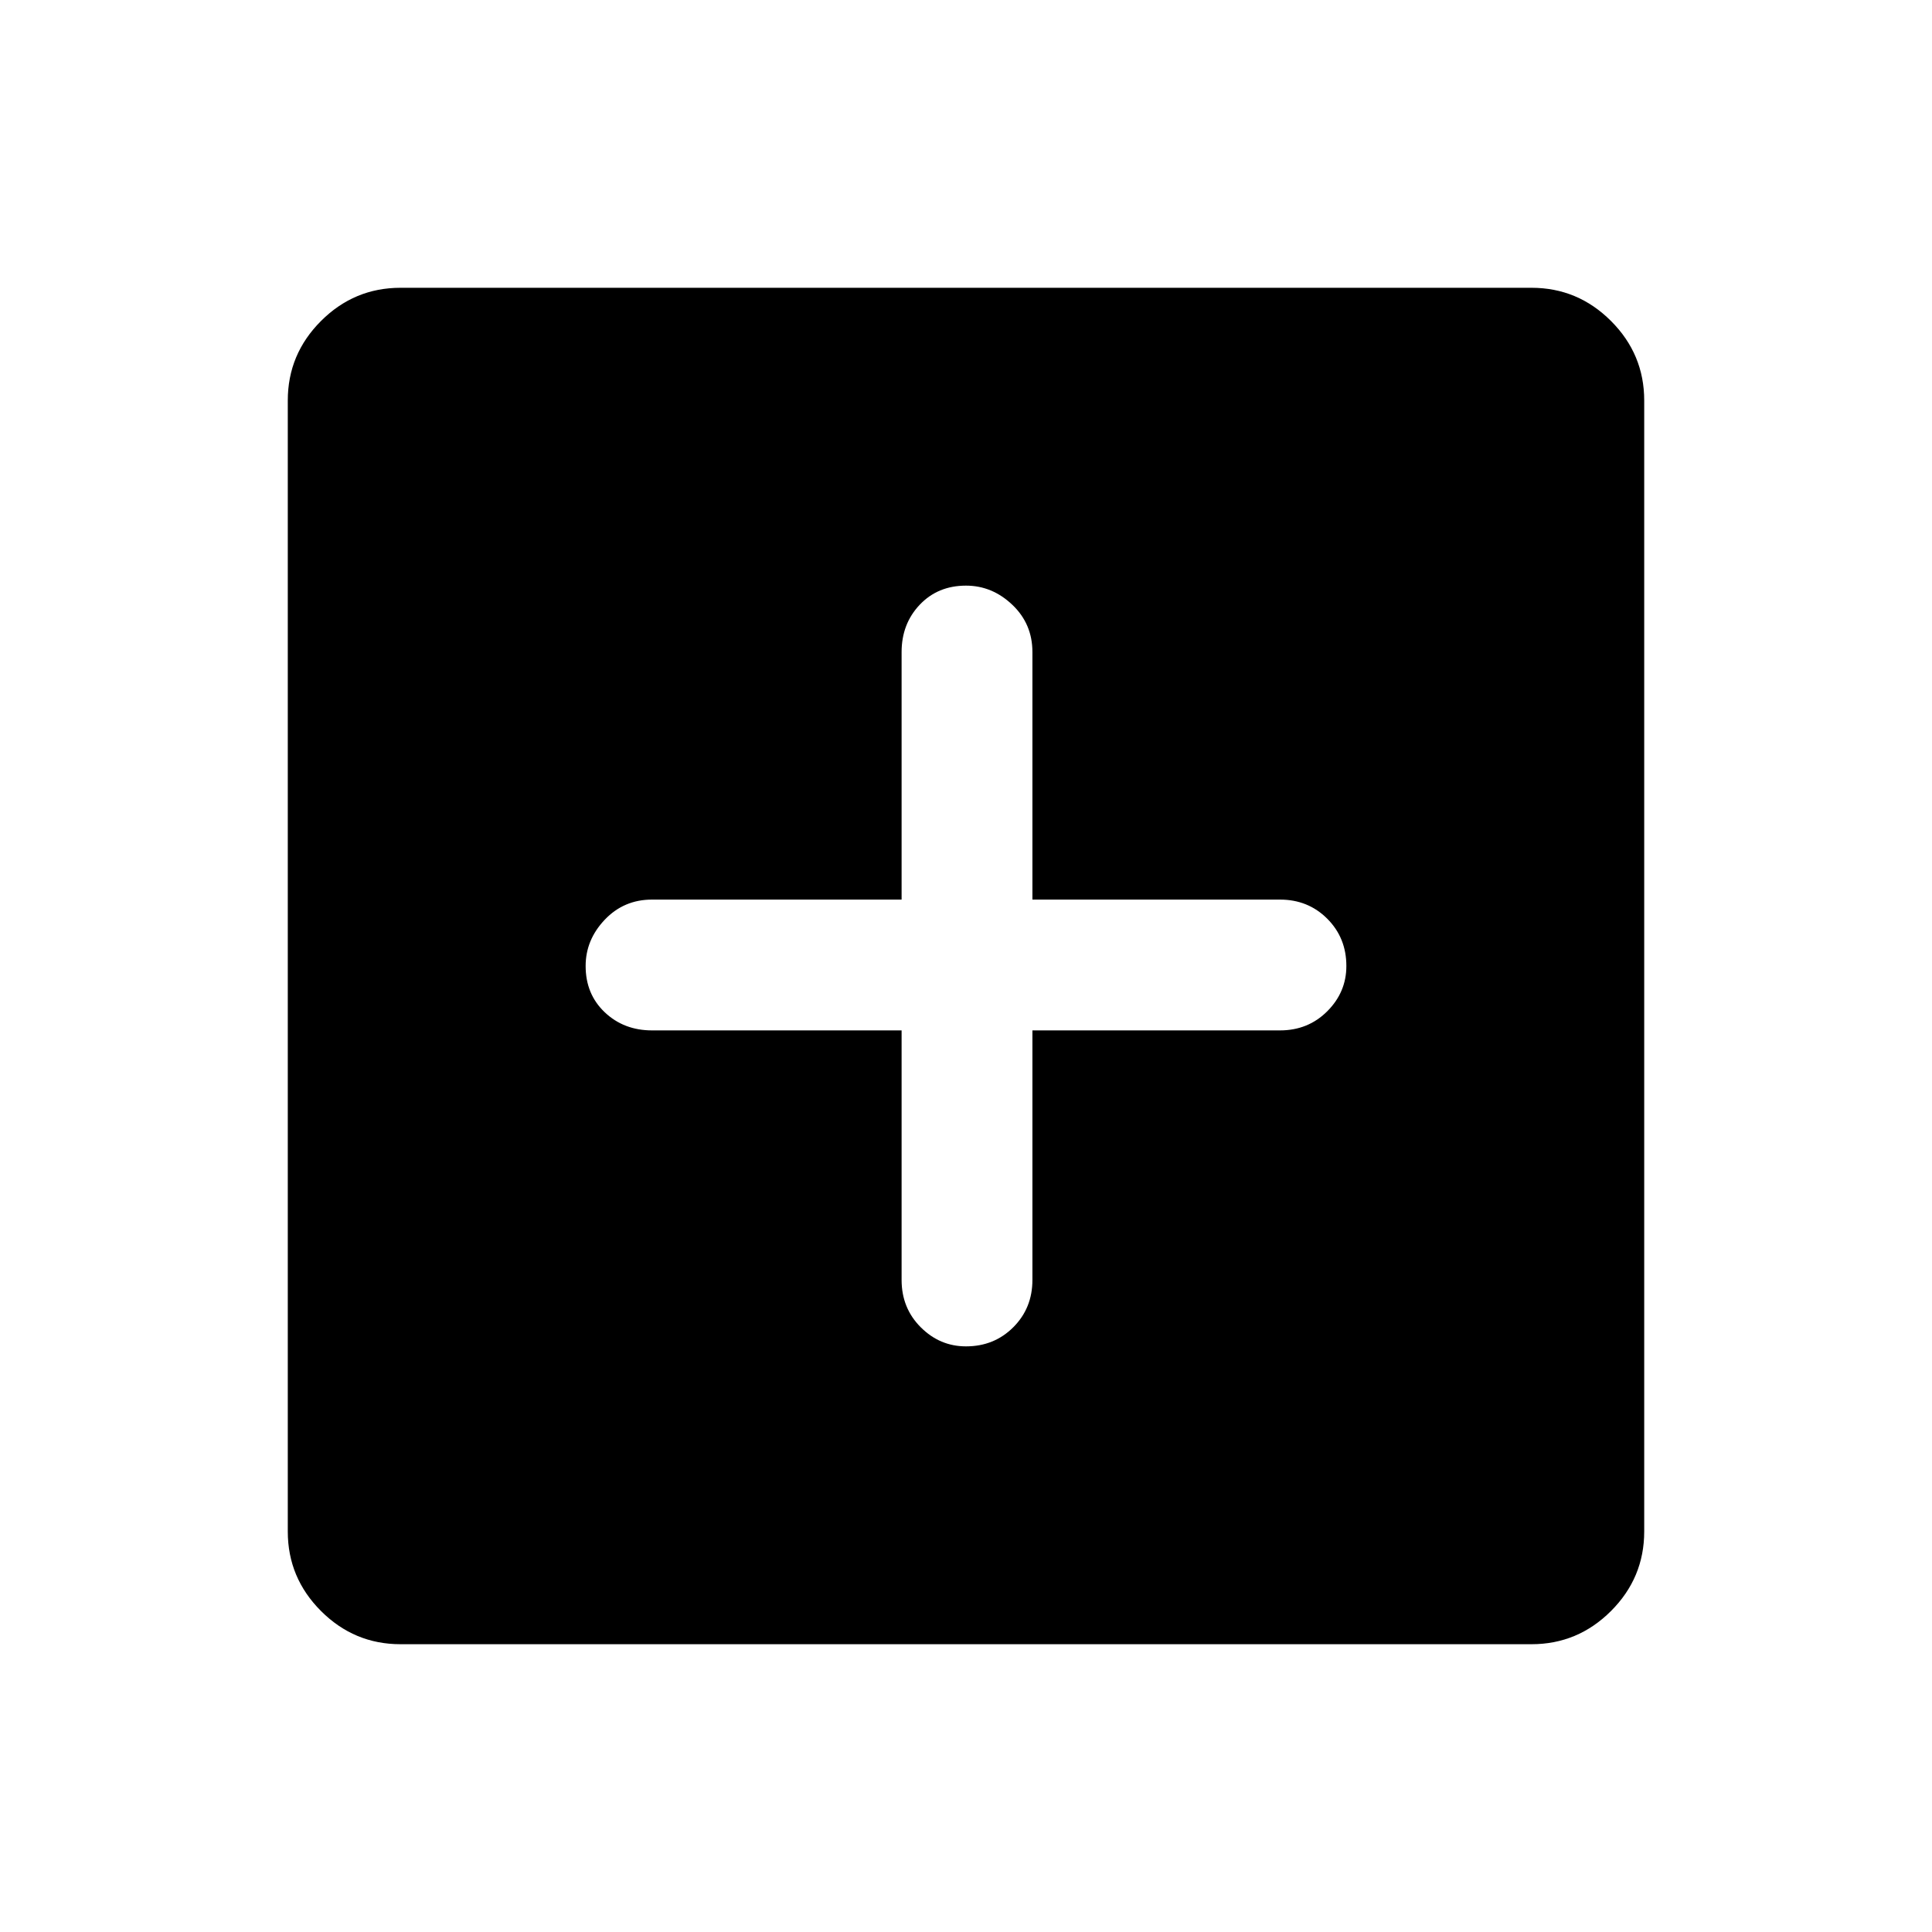 <svg xmlns="http://www.w3.org/2000/svg" height="48" width="48"><path d="M24 33.45Q24.7 33.45 25.175 32.975Q25.65 32.5 25.65 31.8V25.6H31.8Q32.5 25.6 32.975 25.125Q33.45 24.65 33.45 24Q33.45 23.3 32.975 22.825Q32.5 22.35 31.8 22.35H25.65V16.2Q25.65 15.5 25.15 15.025Q24.65 14.55 24 14.55Q23.3 14.55 22.85 15.025Q22.4 15.5 22.4 16.2V22.35H16.2Q15.5 22.35 15.025 22.85Q14.55 23.35 14.55 24Q14.55 24.7 15.025 25.15Q15.5 25.6 16.2 25.6H22.4V31.8Q22.4 32.5 22.875 32.975Q23.35 33.45 24 33.45ZM9.95 40.85Q8.8 40.85 7.975 40.025Q7.15 39.2 7.15 38.05V9.95Q7.15 8.8 7.975 7.975Q8.8 7.15 9.95 7.15H38.05Q39.2 7.15 40.025 7.975Q40.85 8.8 40.85 9.95V38.05Q40.85 39.2 40.025 40.025Q39.2 40.85 38.05 40.85Z"/></svg>